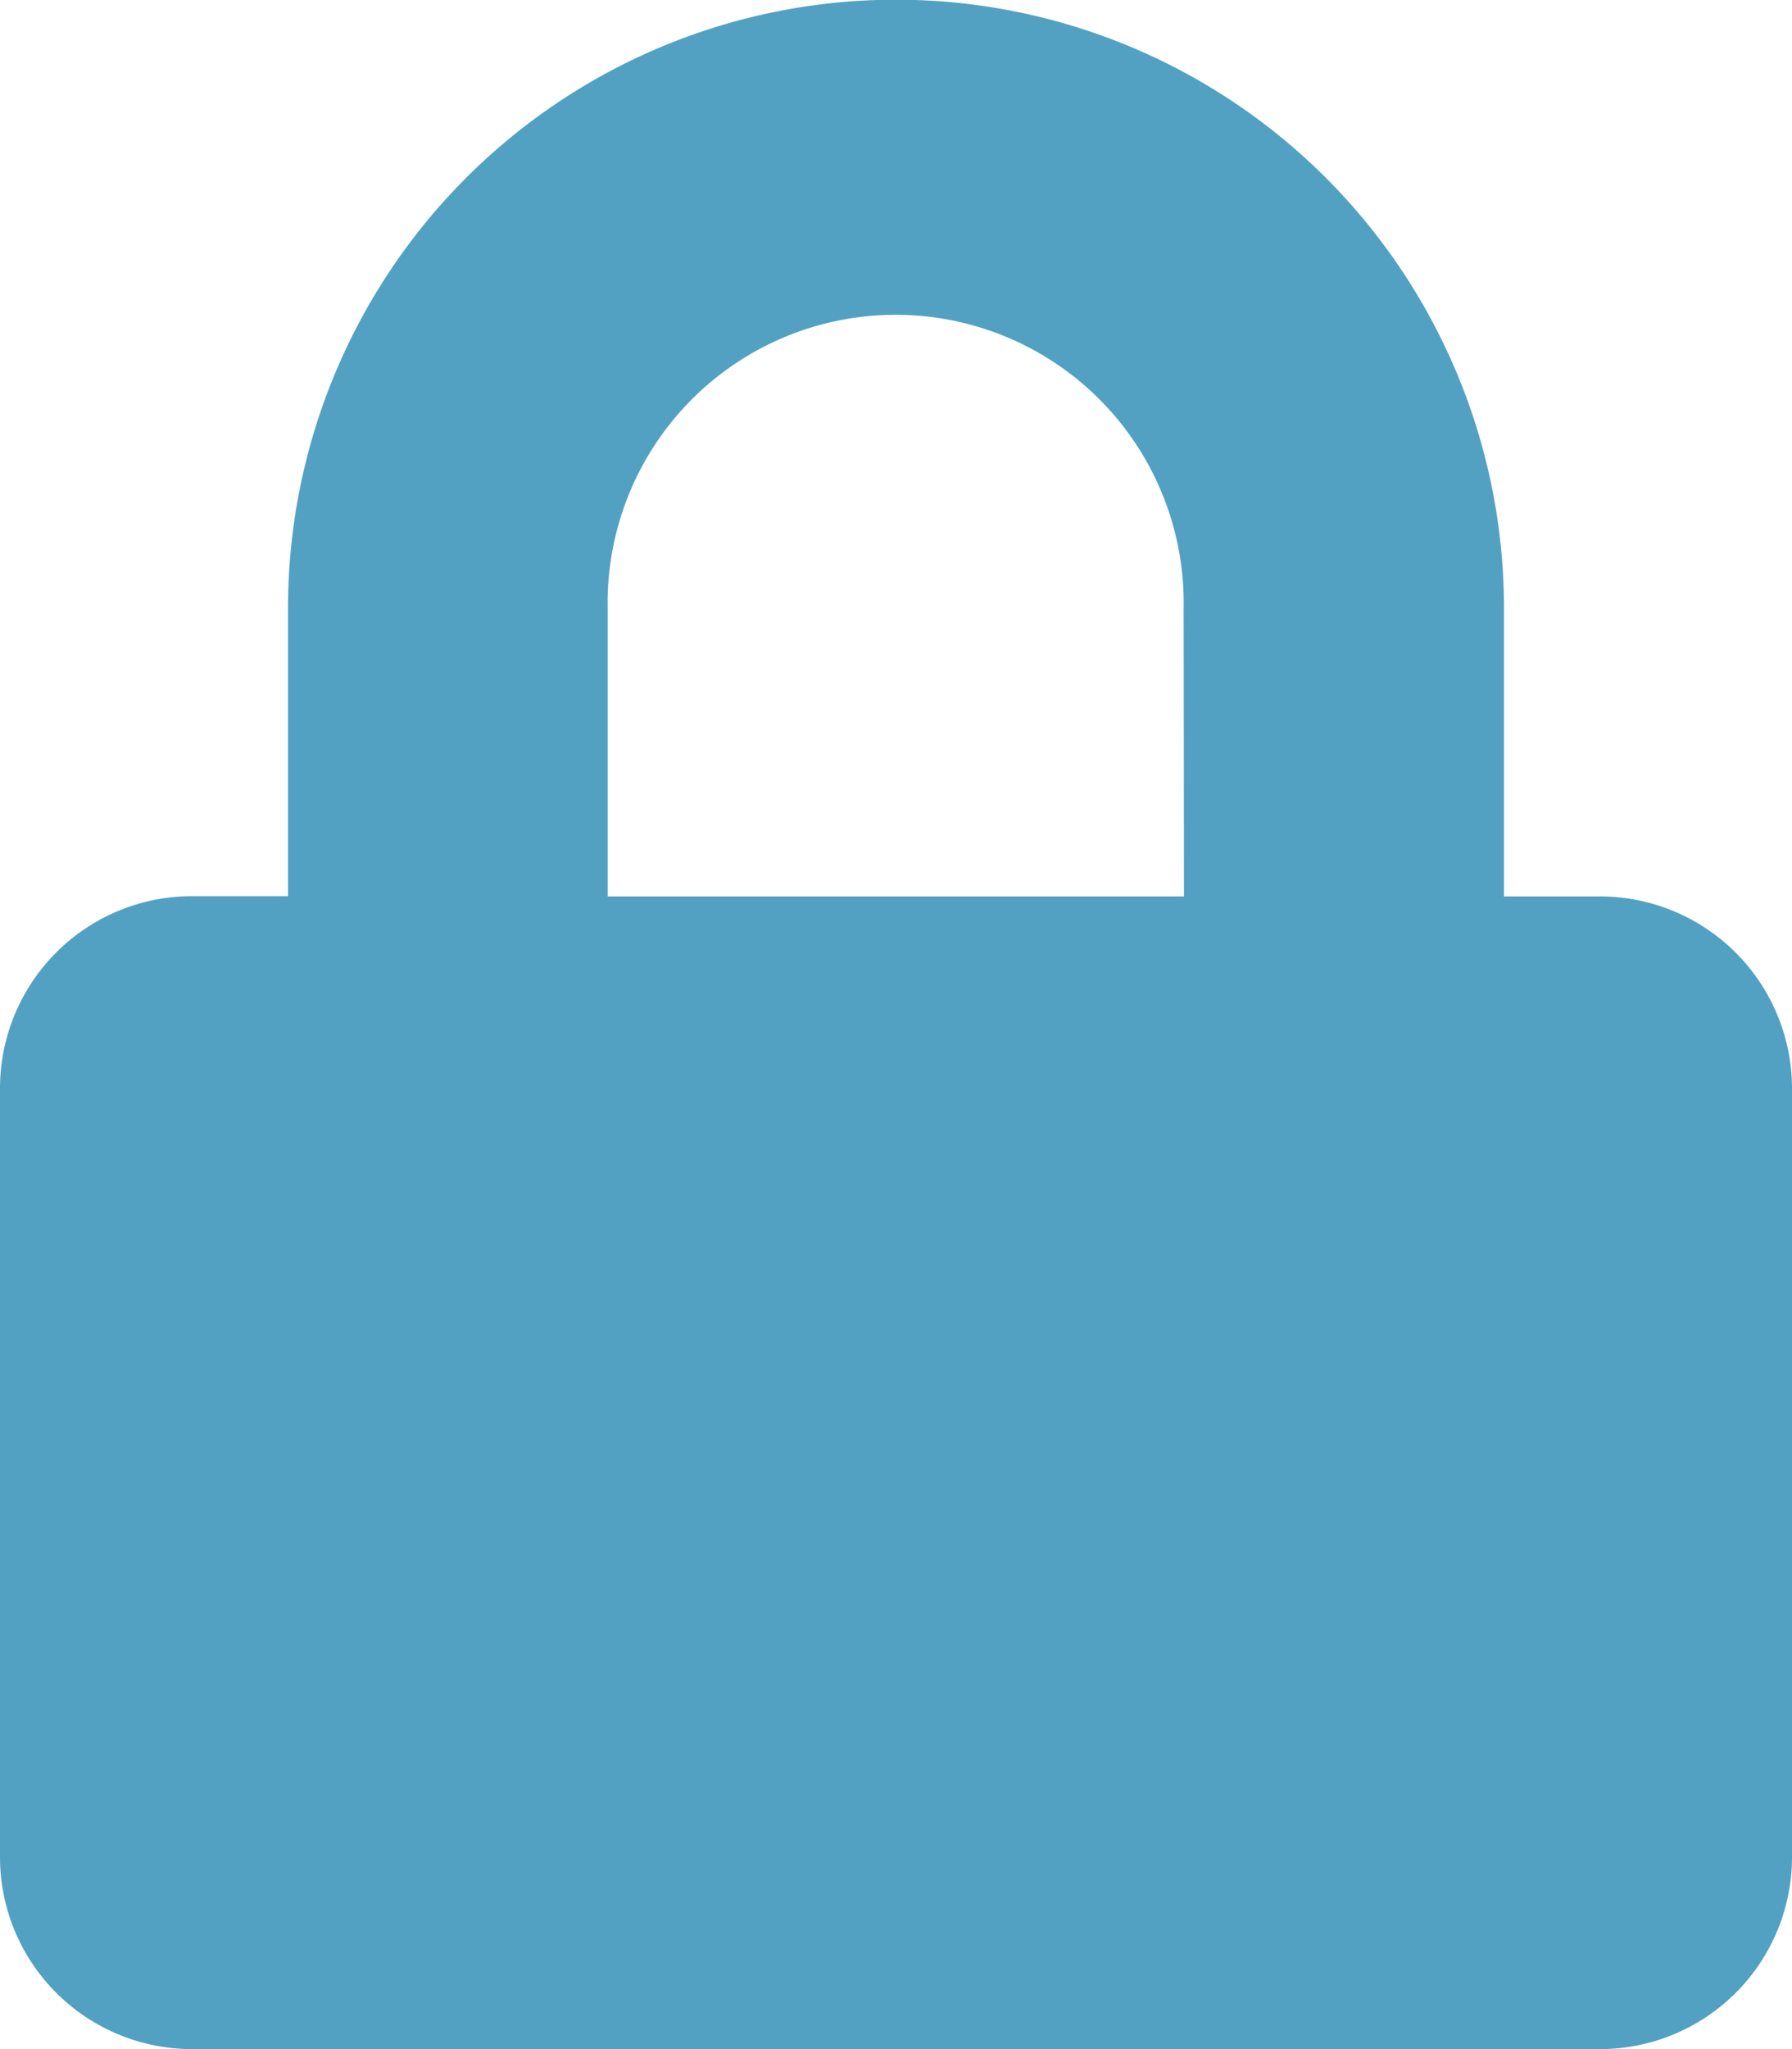 <svg xmlns="http://www.w3.org/2000/svg" width="20.643" height="23.592" viewBox="0 0 20.643 23.592">
  <path id="Icon_awesome-lock" data-name="Icon awesome-lock" d="M18.431,10.321H17.325V7A7,7,0,0,0,3.318,7v3.318H2.212A2.212,2.212,0,0,0,0,12.533V21.38a2.212,2.212,0,0,0,2.212,2.212H18.431a2.212,2.212,0,0,0,2.212-2.212V12.533A2.212,2.212,0,0,0,18.431,10.321Zm-4.792,0H7V7a3.318,3.318,0,1,1,6.635,0Z" fill="#52a1c3"/>
</svg>
